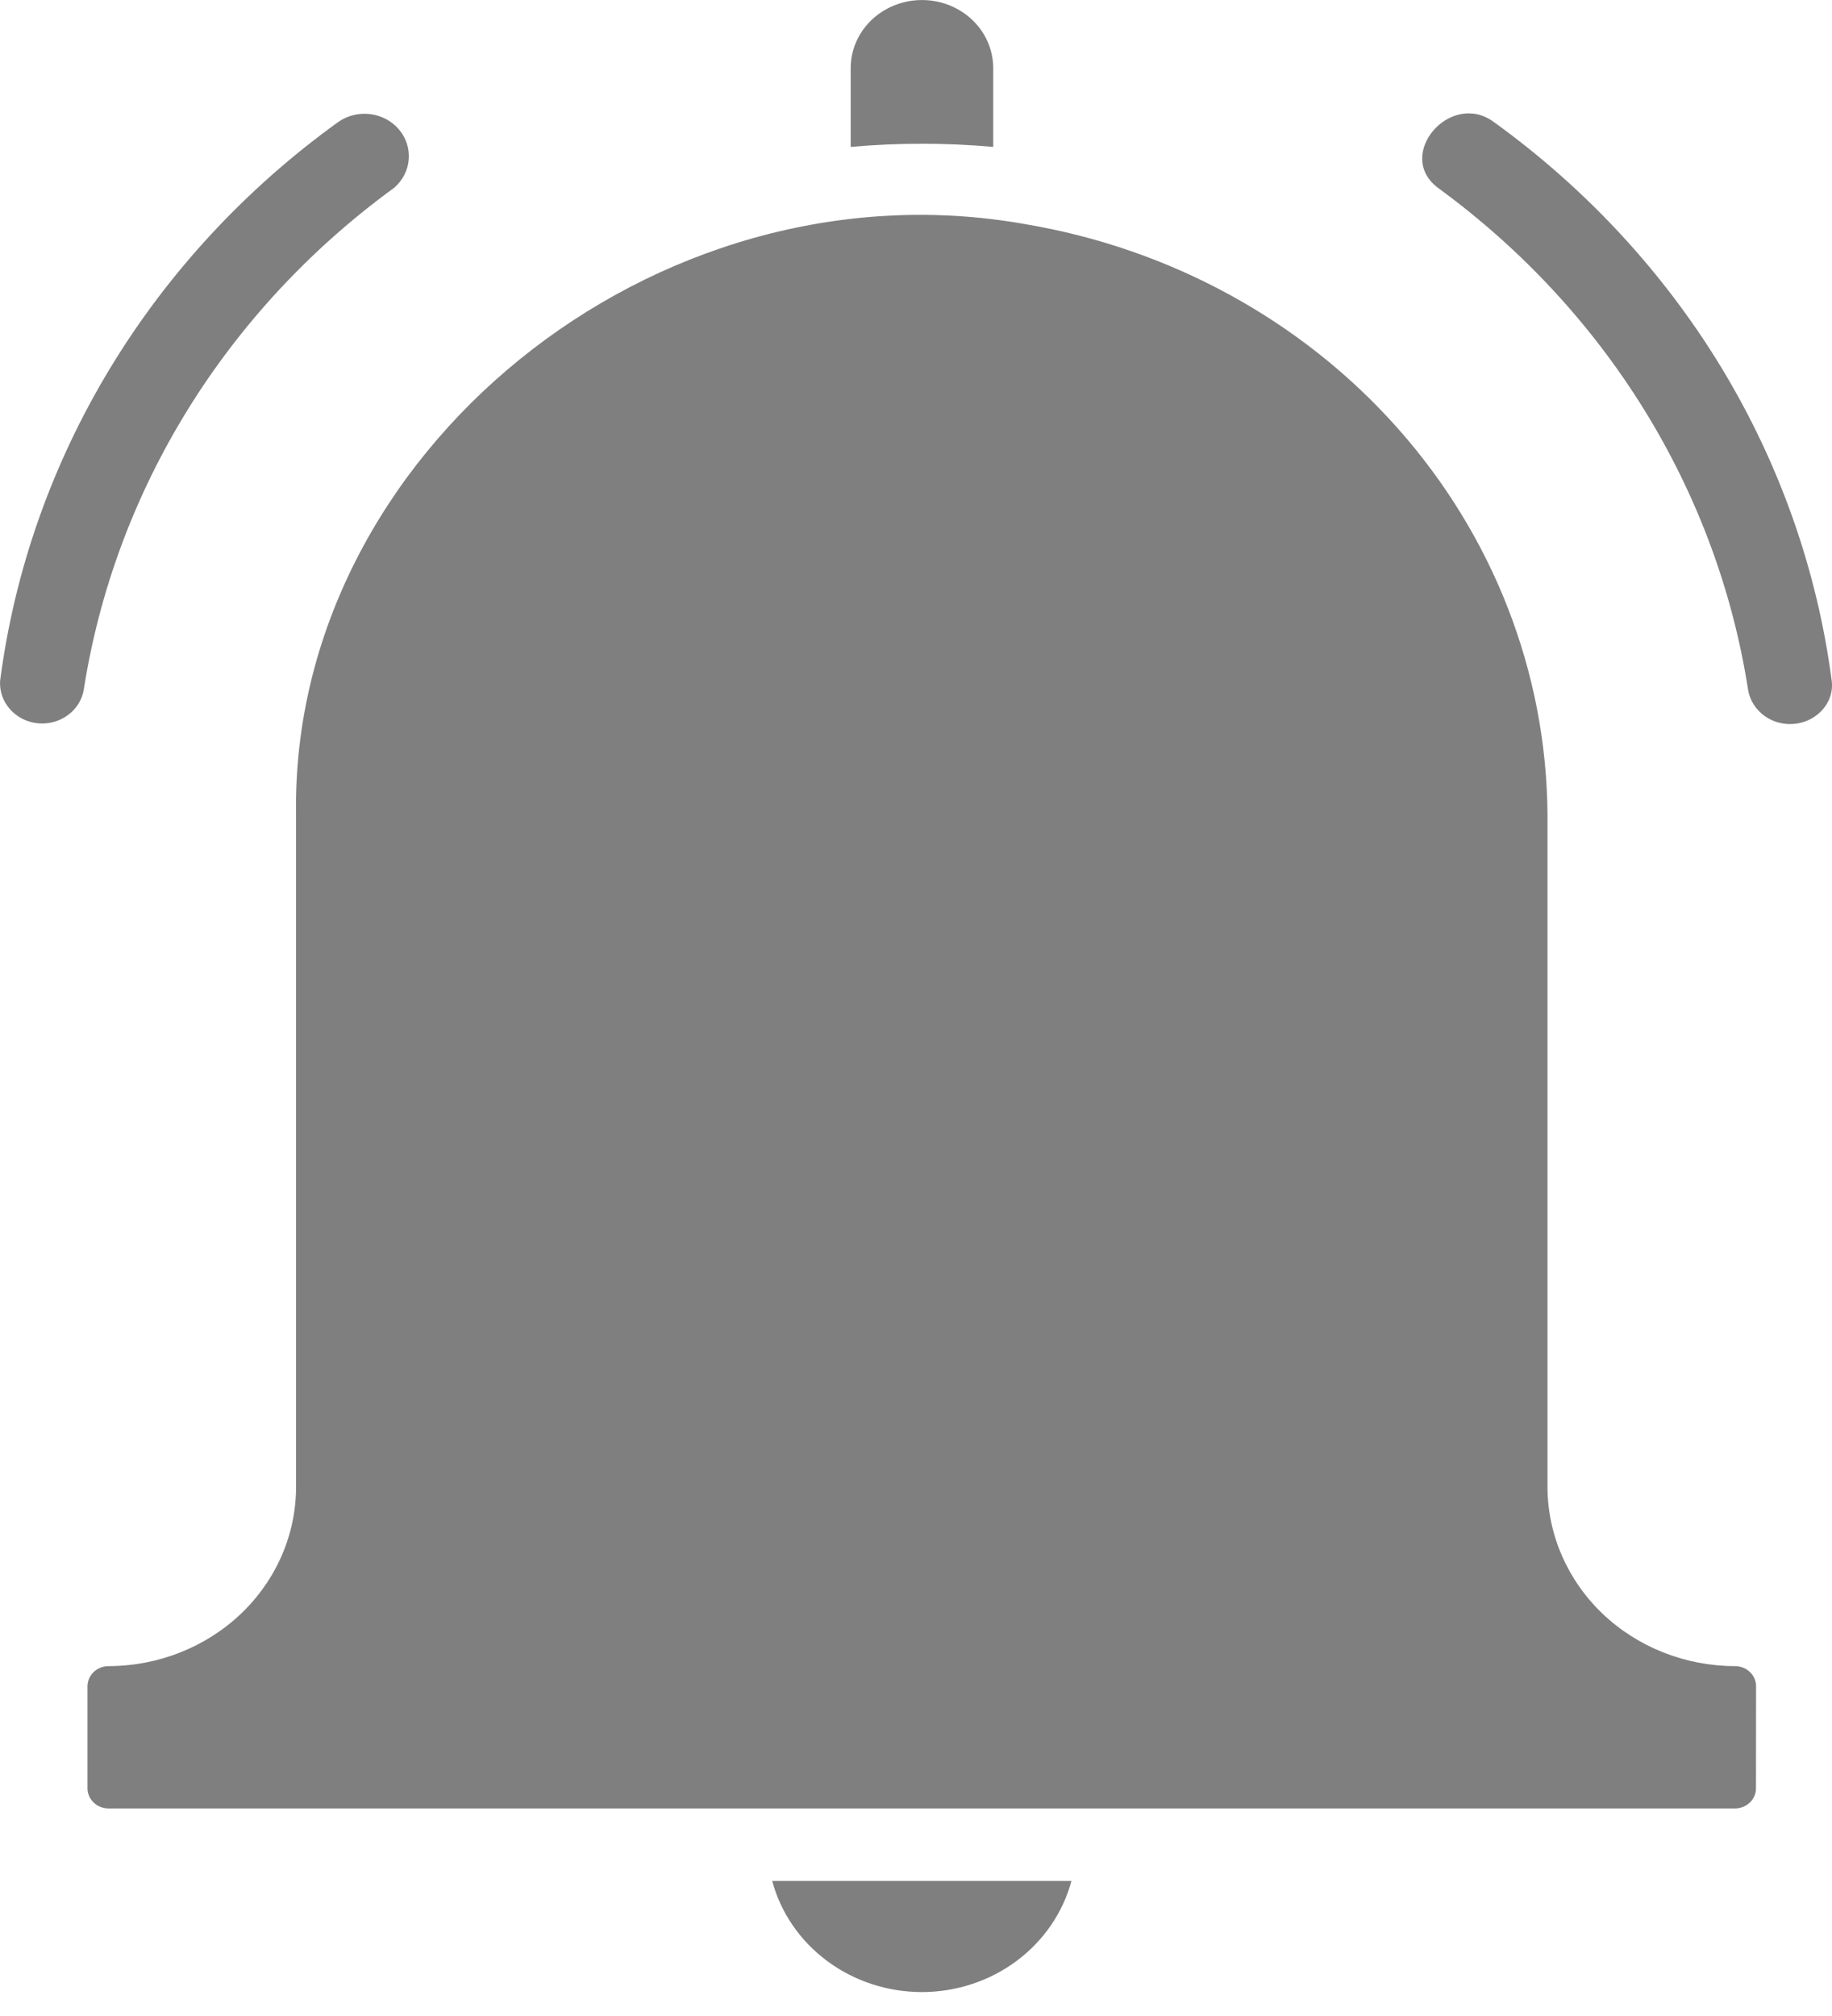 <svg width="20" height="22" viewBox="0 0 20 22" fill="none" xmlns="http://www.w3.org/2000/svg">
<path d="M9.287 0.743C9.287 0.478 9.435 0.232 9.676 0.1C9.917 -0.033 10.214 -0.033 10.454 0.1C10.695 0.232 10.843 0.478 10.843 0.743V1.603C10.326 1.557 9.805 1.557 9.287 1.603L9.287 0.743ZM10.062 21.739C9.688 21.738 9.324 21.619 9.029 21.399C8.733 21.179 8.523 20.872 8.43 20.526H11.697C11.604 20.872 11.393 21.18 11.097 21.4C10.802 21.619 10.437 21.739 10.062 21.739ZM19.17 19.516C19.17 19.637 19.067 19.735 18.941 19.735H1.185C1.058 19.735 0.956 19.637 0.955 19.516V18.401C0.956 18.28 1.058 18.182 1.185 18.182C1.728 18.181 2.248 17.975 2.632 17.609C3.016 17.242 3.232 16.745 3.232 16.227V8.877C3.178 4.96 7.141 1.728 11.187 2.445C12.776 2.711 14.218 3.5 15.26 4.675C16.303 5.85 16.881 7.338 16.894 8.878V16.227C16.895 16.746 17.111 17.242 17.494 17.609C17.878 17.975 18.398 18.181 18.941 18.182C19.068 18.182 19.171 18.28 19.171 18.401L19.17 19.516ZM19.889 7.753C19.769 7.882 19.582 7.932 19.409 7.883C19.236 7.833 19.109 7.692 19.083 7.522C18.743 5.347 17.528 3.384 15.697 2.049C15.223 1.69 15.836 0.981 16.309 1.332C17.319 2.061 18.166 2.977 18.8 4.024C19.433 5.072 19.84 6.23 19.997 7.43C20.012 7.547 19.972 7.665 19.889 7.753ZM0.001 7.431C0.157 6.23 0.565 5.072 1.198 4.025C1.832 2.977 2.679 2.062 3.69 1.333C3.898 1.185 4.191 1.22 4.355 1.412C4.518 1.604 4.495 1.885 4.302 2.05C2.47 3.384 1.256 5.347 0.915 7.523C0.878 7.755 0.656 7.917 0.412 7.893C0.168 7.868 -0.013 7.665 0.001 7.431L0.001 7.431Z" fill="black" fill-opacity="0.5"/>
</svg>
